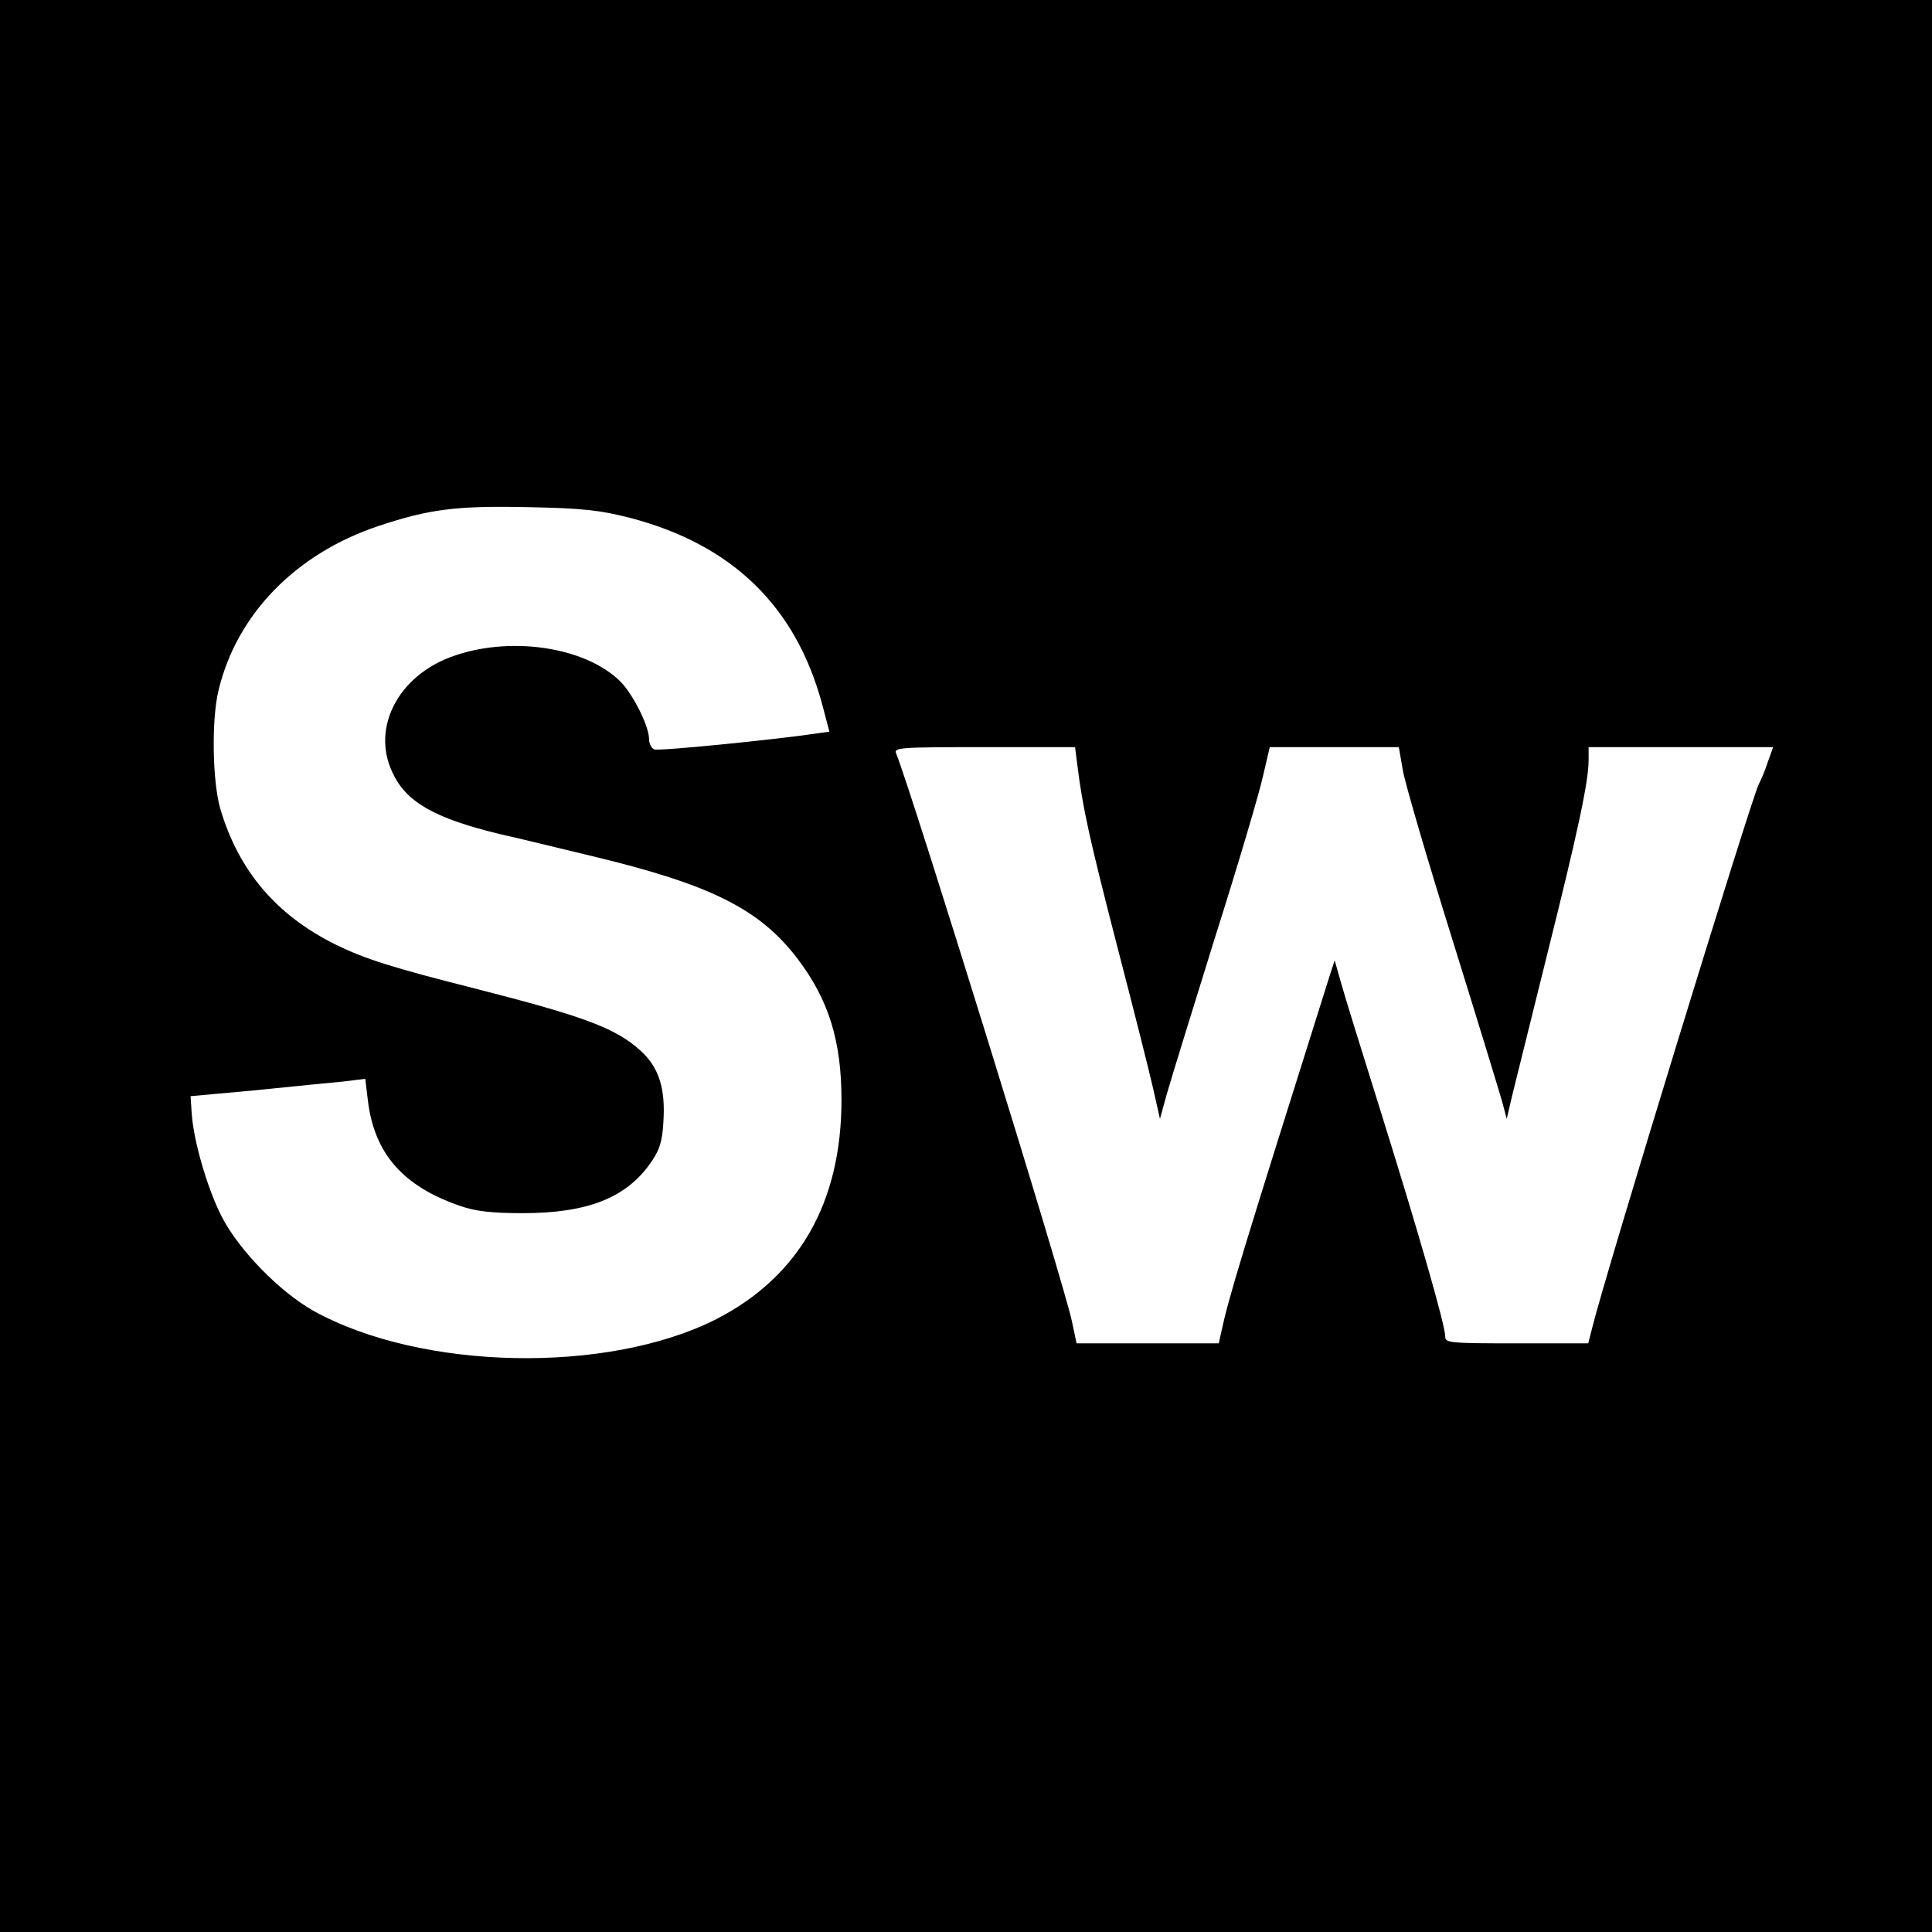 <svg version="1" xmlns="http://www.w3.org/2000/svg" width="682.667" height="682.667" viewBox="0 0 512 512"><path d="M0 256v256h512V0H0v256zm167.2-118.7c26.9 7.1 43.7 23.4 50.7 49.4l1.9 7.2-3.6.5c-10.7 1.6-41.6 4.7-42.8 4.2-.8-.3-1.4-1.6-1.4-2.8 0-3.4-4.3-11.9-7.6-15.2-9.4-9.3-29.6-12.2-44.9-6.5-14 5.2-21 18.7-15.6 30.4 3.6 8 11.1 12.3 28.4 16.5 4.5 1 15.6 3.7 24.7 5.9 31.3 7.5 44.3 14 54.3 27.1 8.3 10.9 11.7 21.8 11.7 37.5 0 27.2-11.3 46.9-33.2 58.1-28.8 14.6-78.2 13.6-106.7-2.2-8.9-5-19.7-16-24.3-24.9-3.8-7.4-7.5-20-8-27.5l-.3-4.5 17.5-1.6c9.6-1 20-2 23.1-2.3l5.7-.7.7 5.8c1.7 14 9.3 22.7 24.5 27.9 4 1.4 8.4 1.9 16.5 1.9 17.1 0 27.4-4 33.9-13.3 2.4-3.4 3.1-5.6 3.4-10.8.6-9-1.2-14.6-6.1-19-6.5-5.9-14.7-9-43.7-16.4-22.2-5.6-29.3-7.9-36.9-11.6-15.8-7.8-25.8-19.5-30.7-36-2.1-7.2-2.4-23.5-.5-31.4 4.8-20.2 20.5-36.3 42.4-43.6 13.5-4.5 20.6-5.4 39.7-5 14.7.3 19 .8 27.2 2.9zm118.3 65.4c1.4 11.3 3.2 19.5 10.5 47.8 4.3 16.5 8.6 33.6 9.6 38l1.8 8 1.8-6.5c1-3.6 6.8-22.3 12.8-41.6 6.1-19.2 11.8-38.5 12.7-42.7l1.8-7.7h34.2l1.1 6.3c.6 3.4 6.5 23.6 13.1 44.7 6.6 21.2 12.5 40.5 13.2 43l1.2 4.5 1.4-6c.8-3.3 5-20.2 9.3-37.5 8.2-32.8 11-45.9 11-51.6V198h48.9l-1.4 3.9c-.7 2.2-1.8 4.8-2.4 5.9-1.9 3.6-40.8 130.3-44.1 143.9l-1.1 4.3H402c-17.8 0-19-.1-19-1.8 0-3-7-27.3-16.8-58.7-5-16-9.9-31.7-10.8-35l-1.7-6-1.3 4c-23.7 75.2-26.7 85-28.8 94.7l-.6 2.8h-37.7l-1.2-5.7c-1.8-9.2-42.4-140.2-46.6-150.6-.7-1.6.8-1.7 23.3-1.7h24.1l.6 4.7z"/></svg>